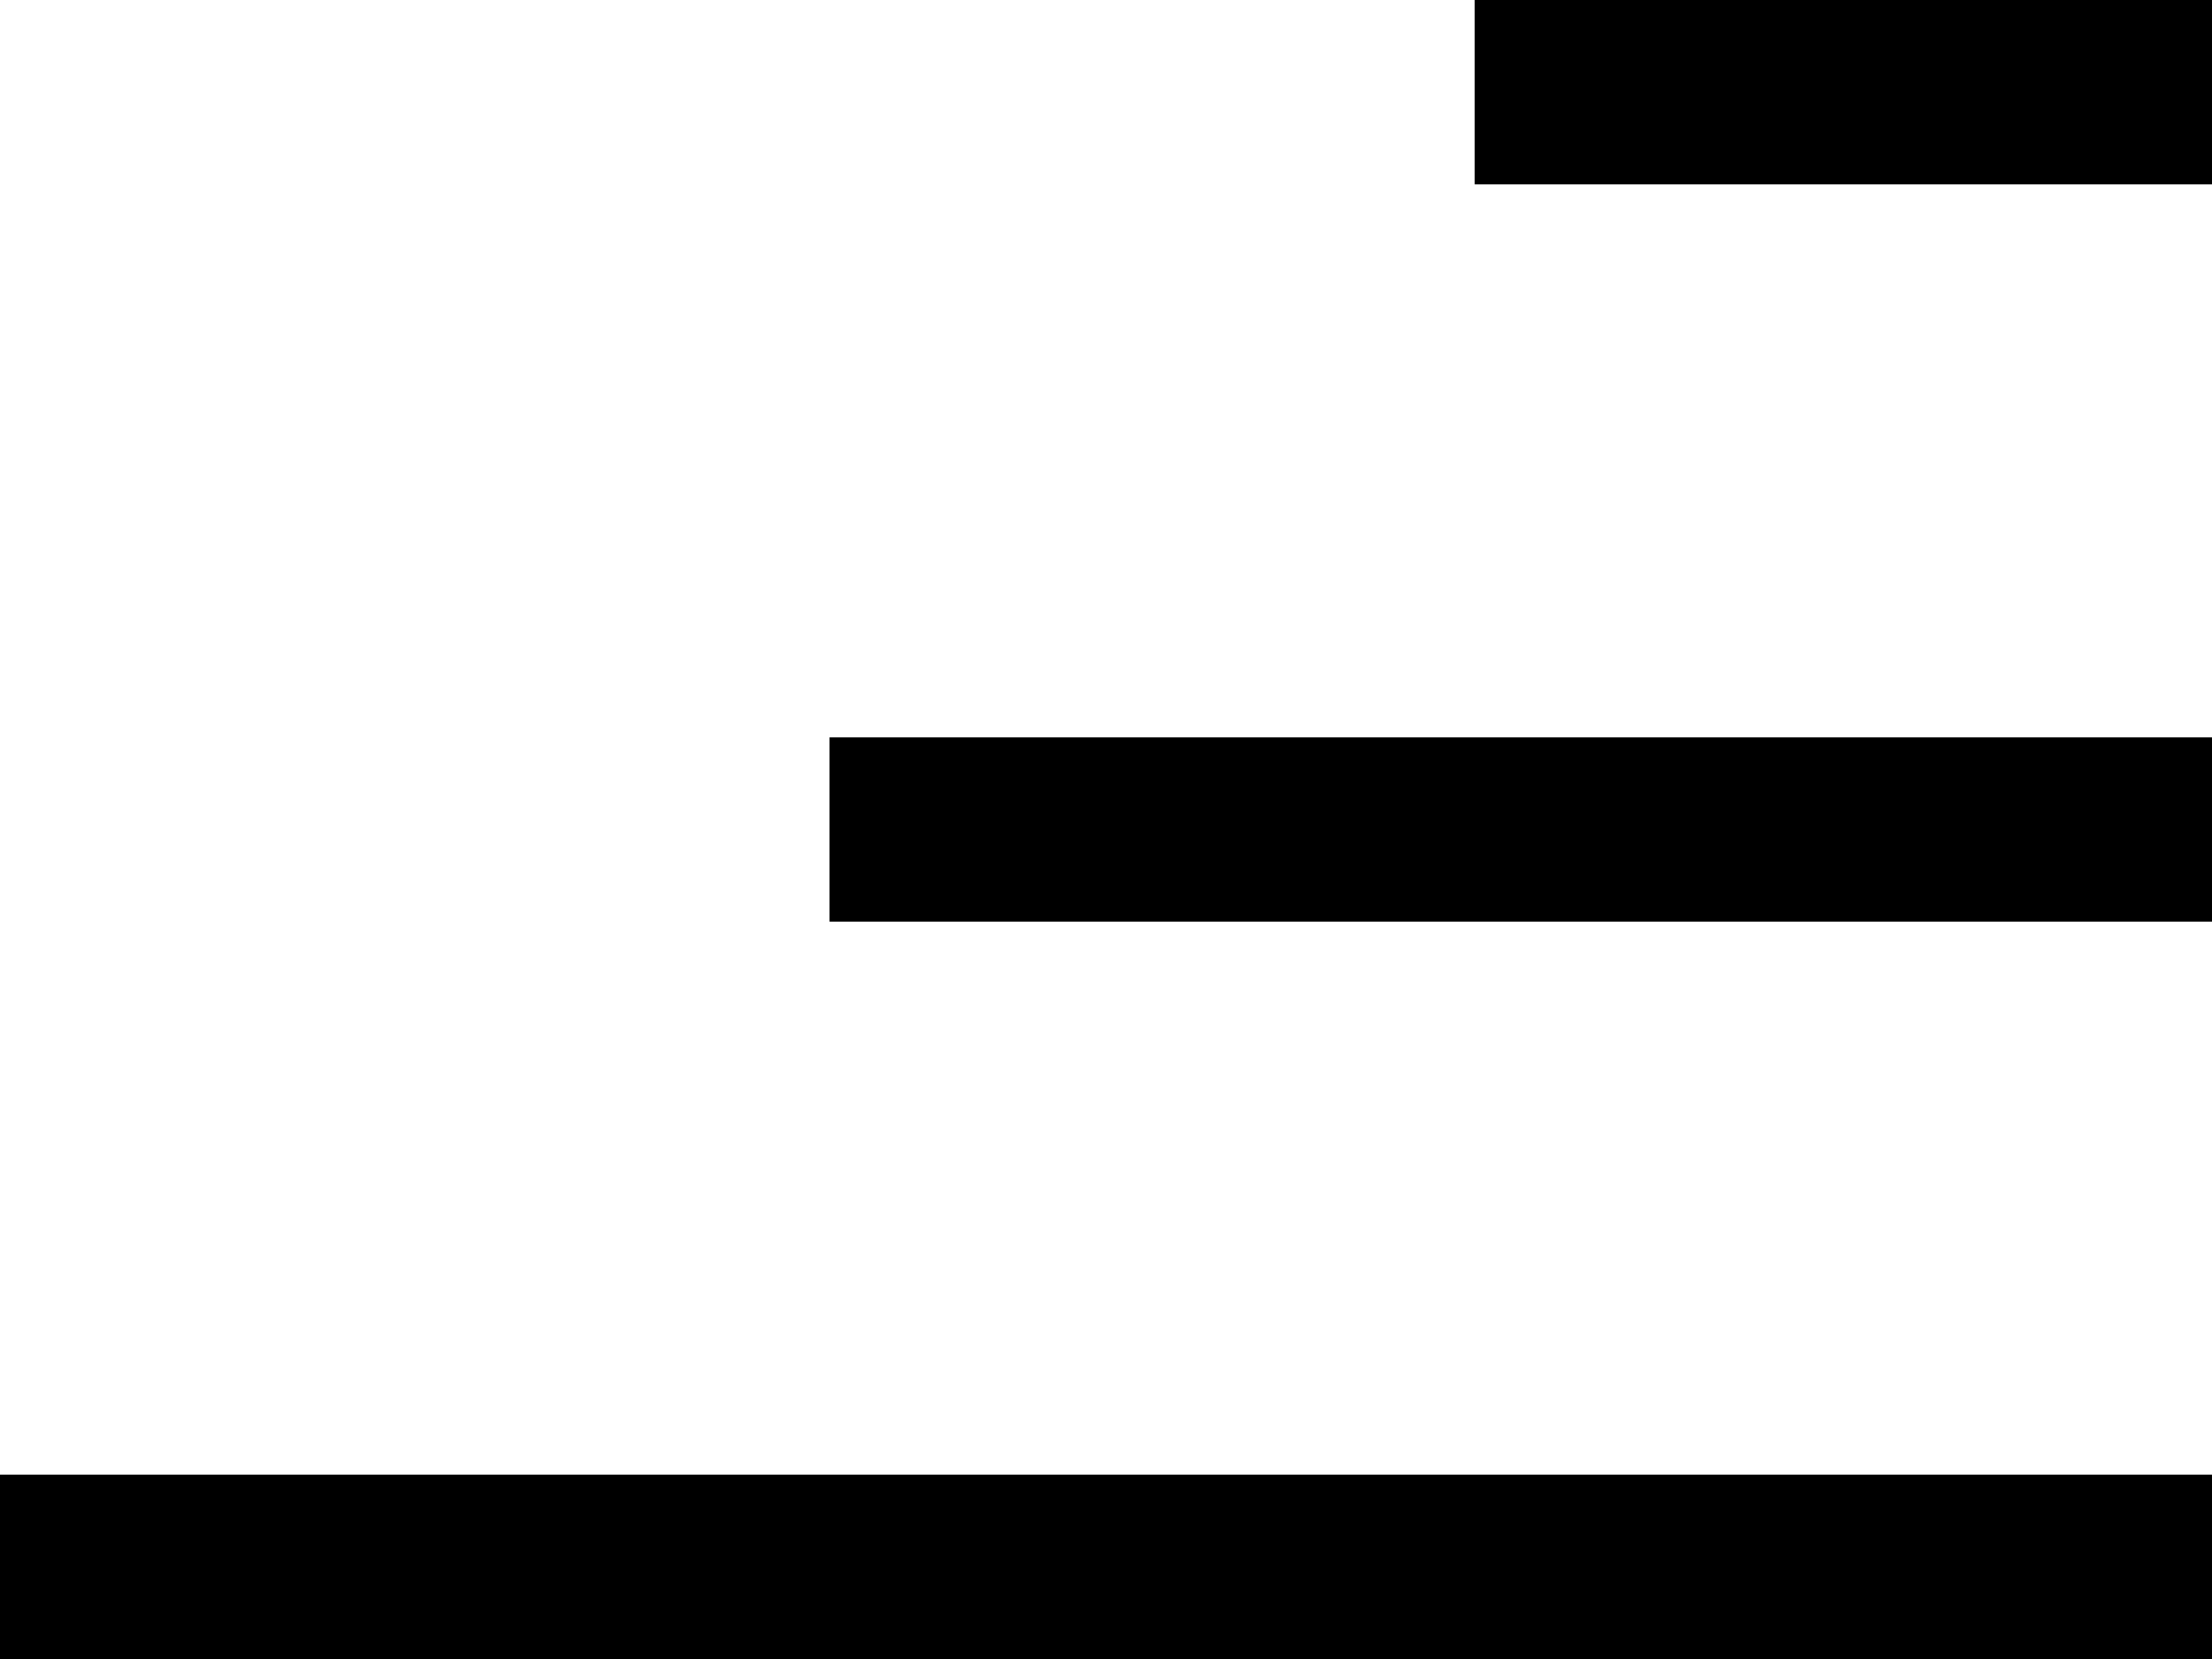 <svg width="24" height="18" viewBox="0 0 24 18" fill="none" xmlns="http://www.w3.org/2000/svg">
<path d="M16 1L24 1" stroke="black" stroke-width="2"/>
<path d="M9 9L24 9" stroke="black" stroke-width="2"/>
<path d="M0 17L24 17" stroke="black" stroke-width="2"/>
</svg>
